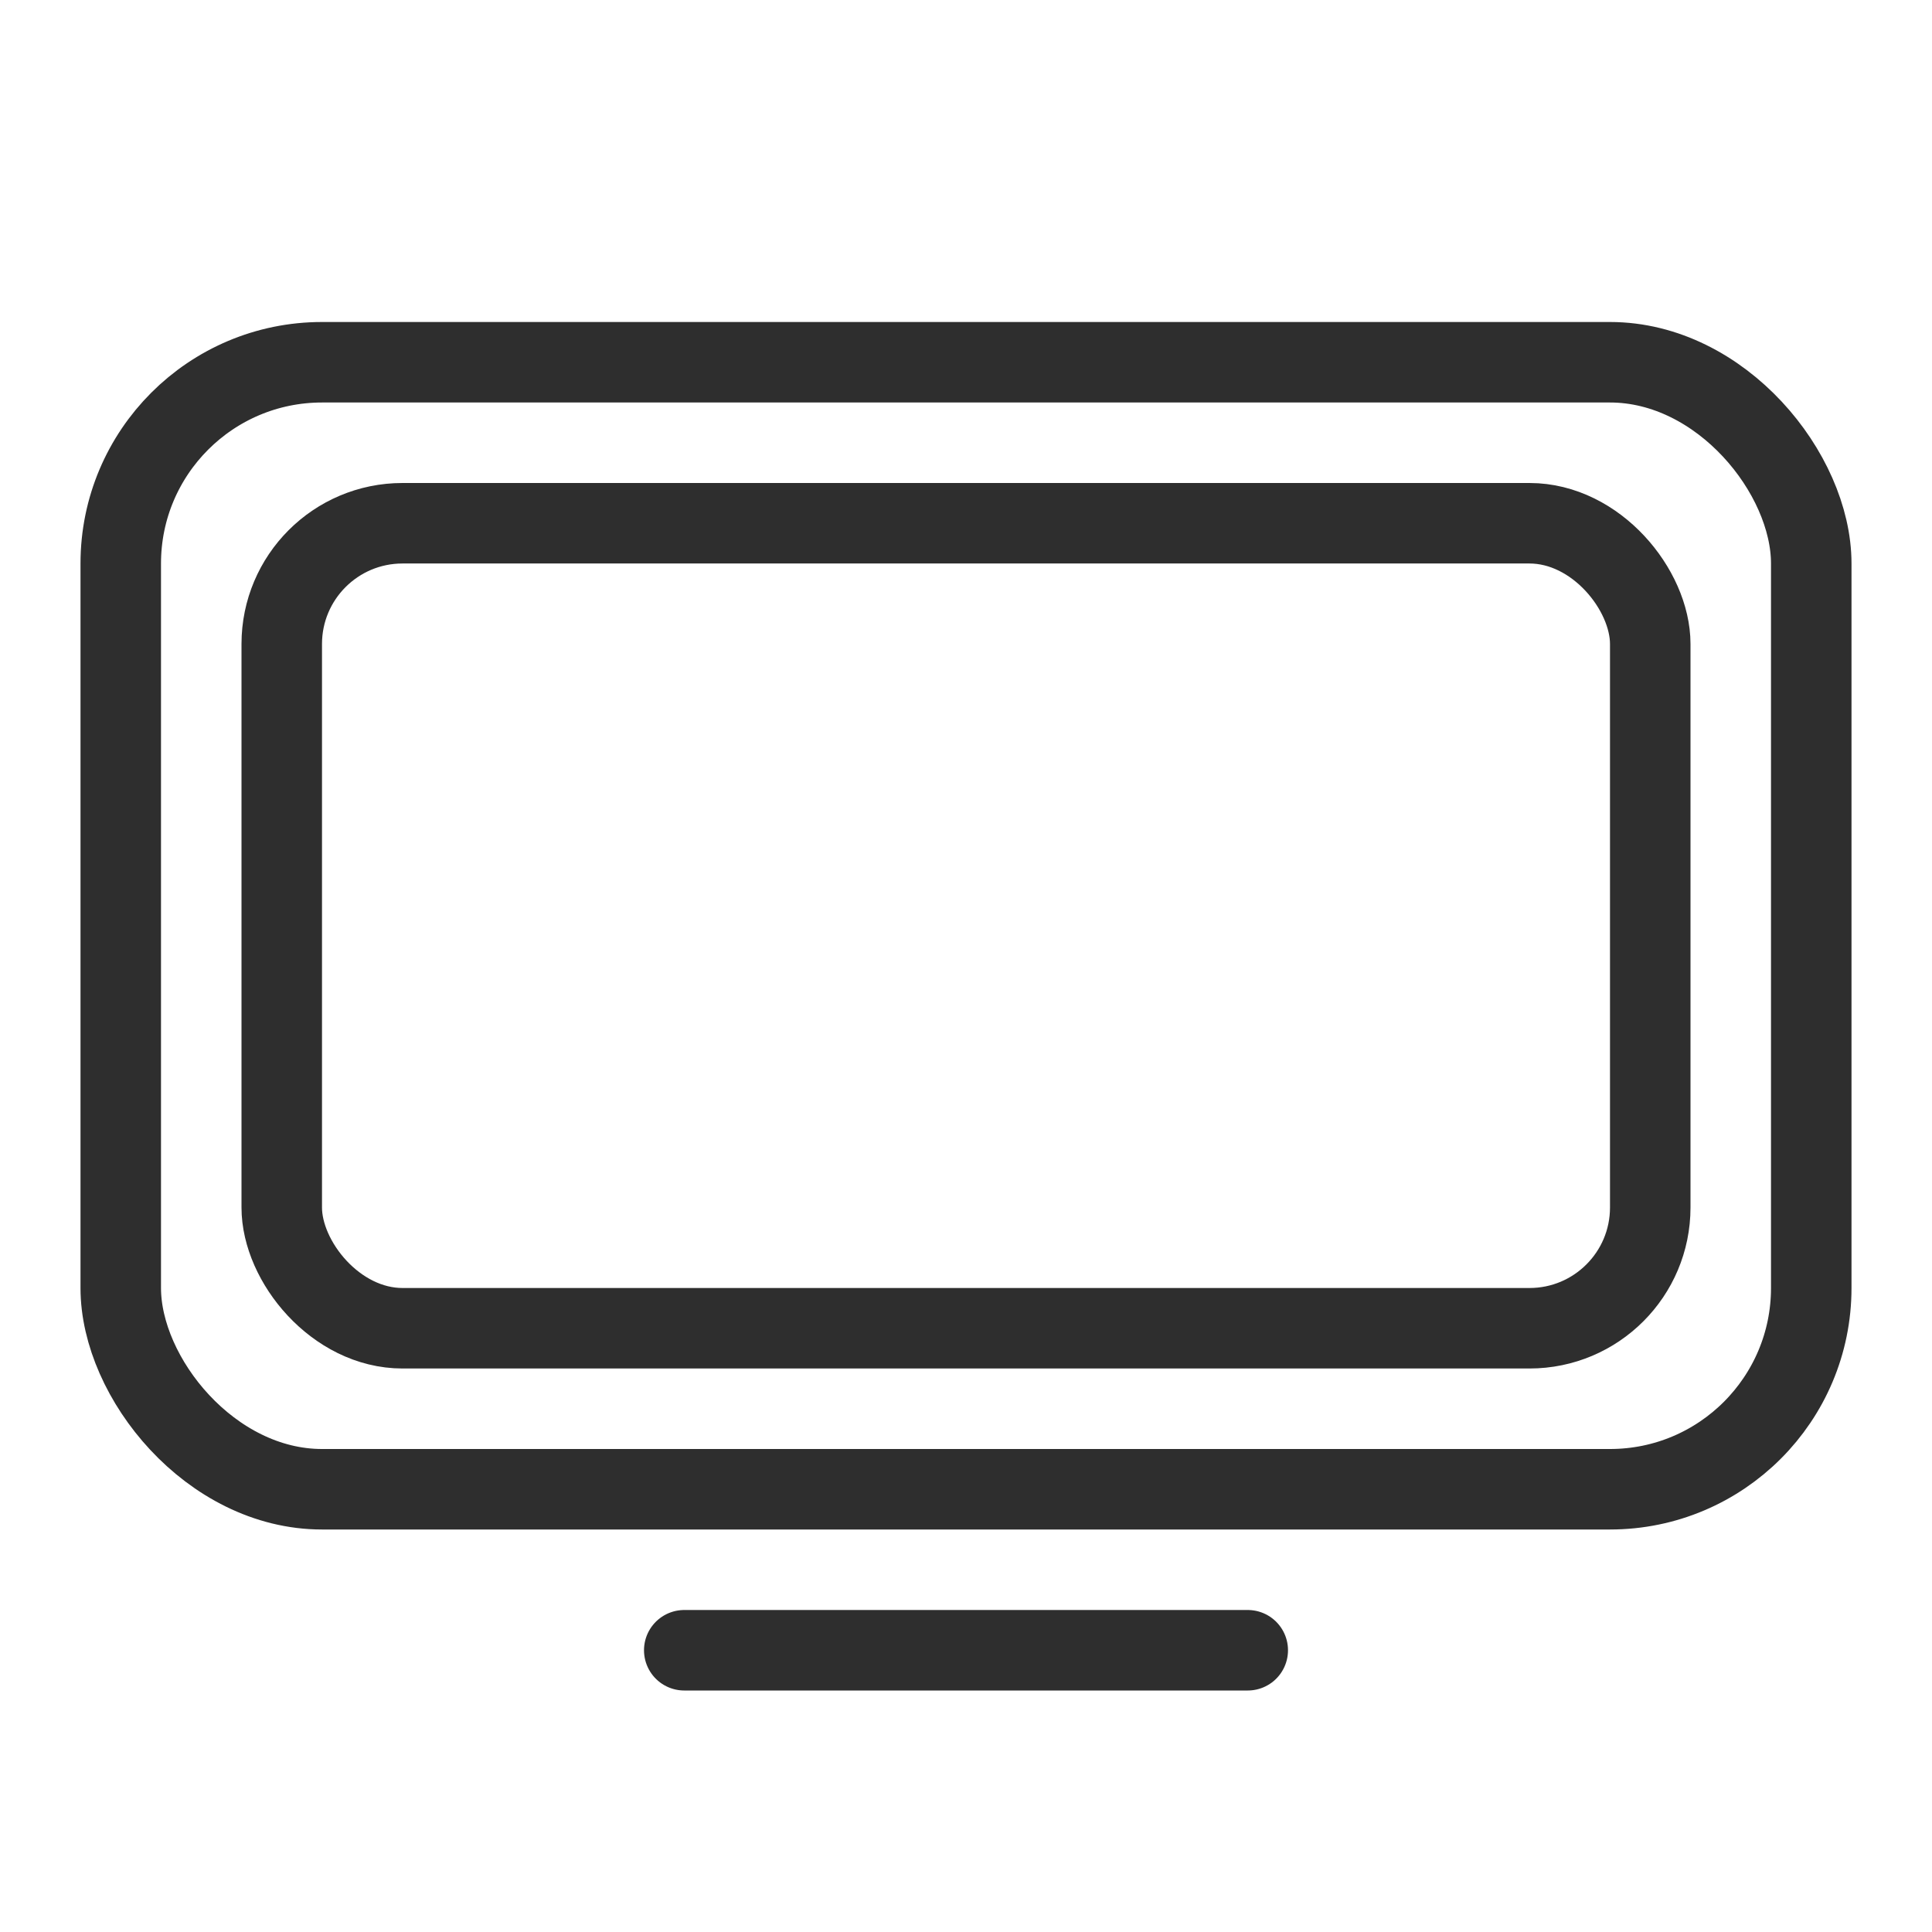 <svg width="24" height="24" viewBox="0 0 24 24" fill="none" xmlns="http://www.w3.org/2000/svg">
<rect x="1.5" y="4.5" width="21" height="14" rx="2.5" stroke="#2E2E2E" stroke-linecap="round"/>
<rect x="3.5" y="6.5" width="17" height="10" rx="1.5" stroke="#2E2E2E" stroke-linecap="round"/>
<line x1="15.5" y1="20.5" x2="8.5" y2="20.5" stroke="#2E2E2E" stroke-linecap="round"/>
</svg>
